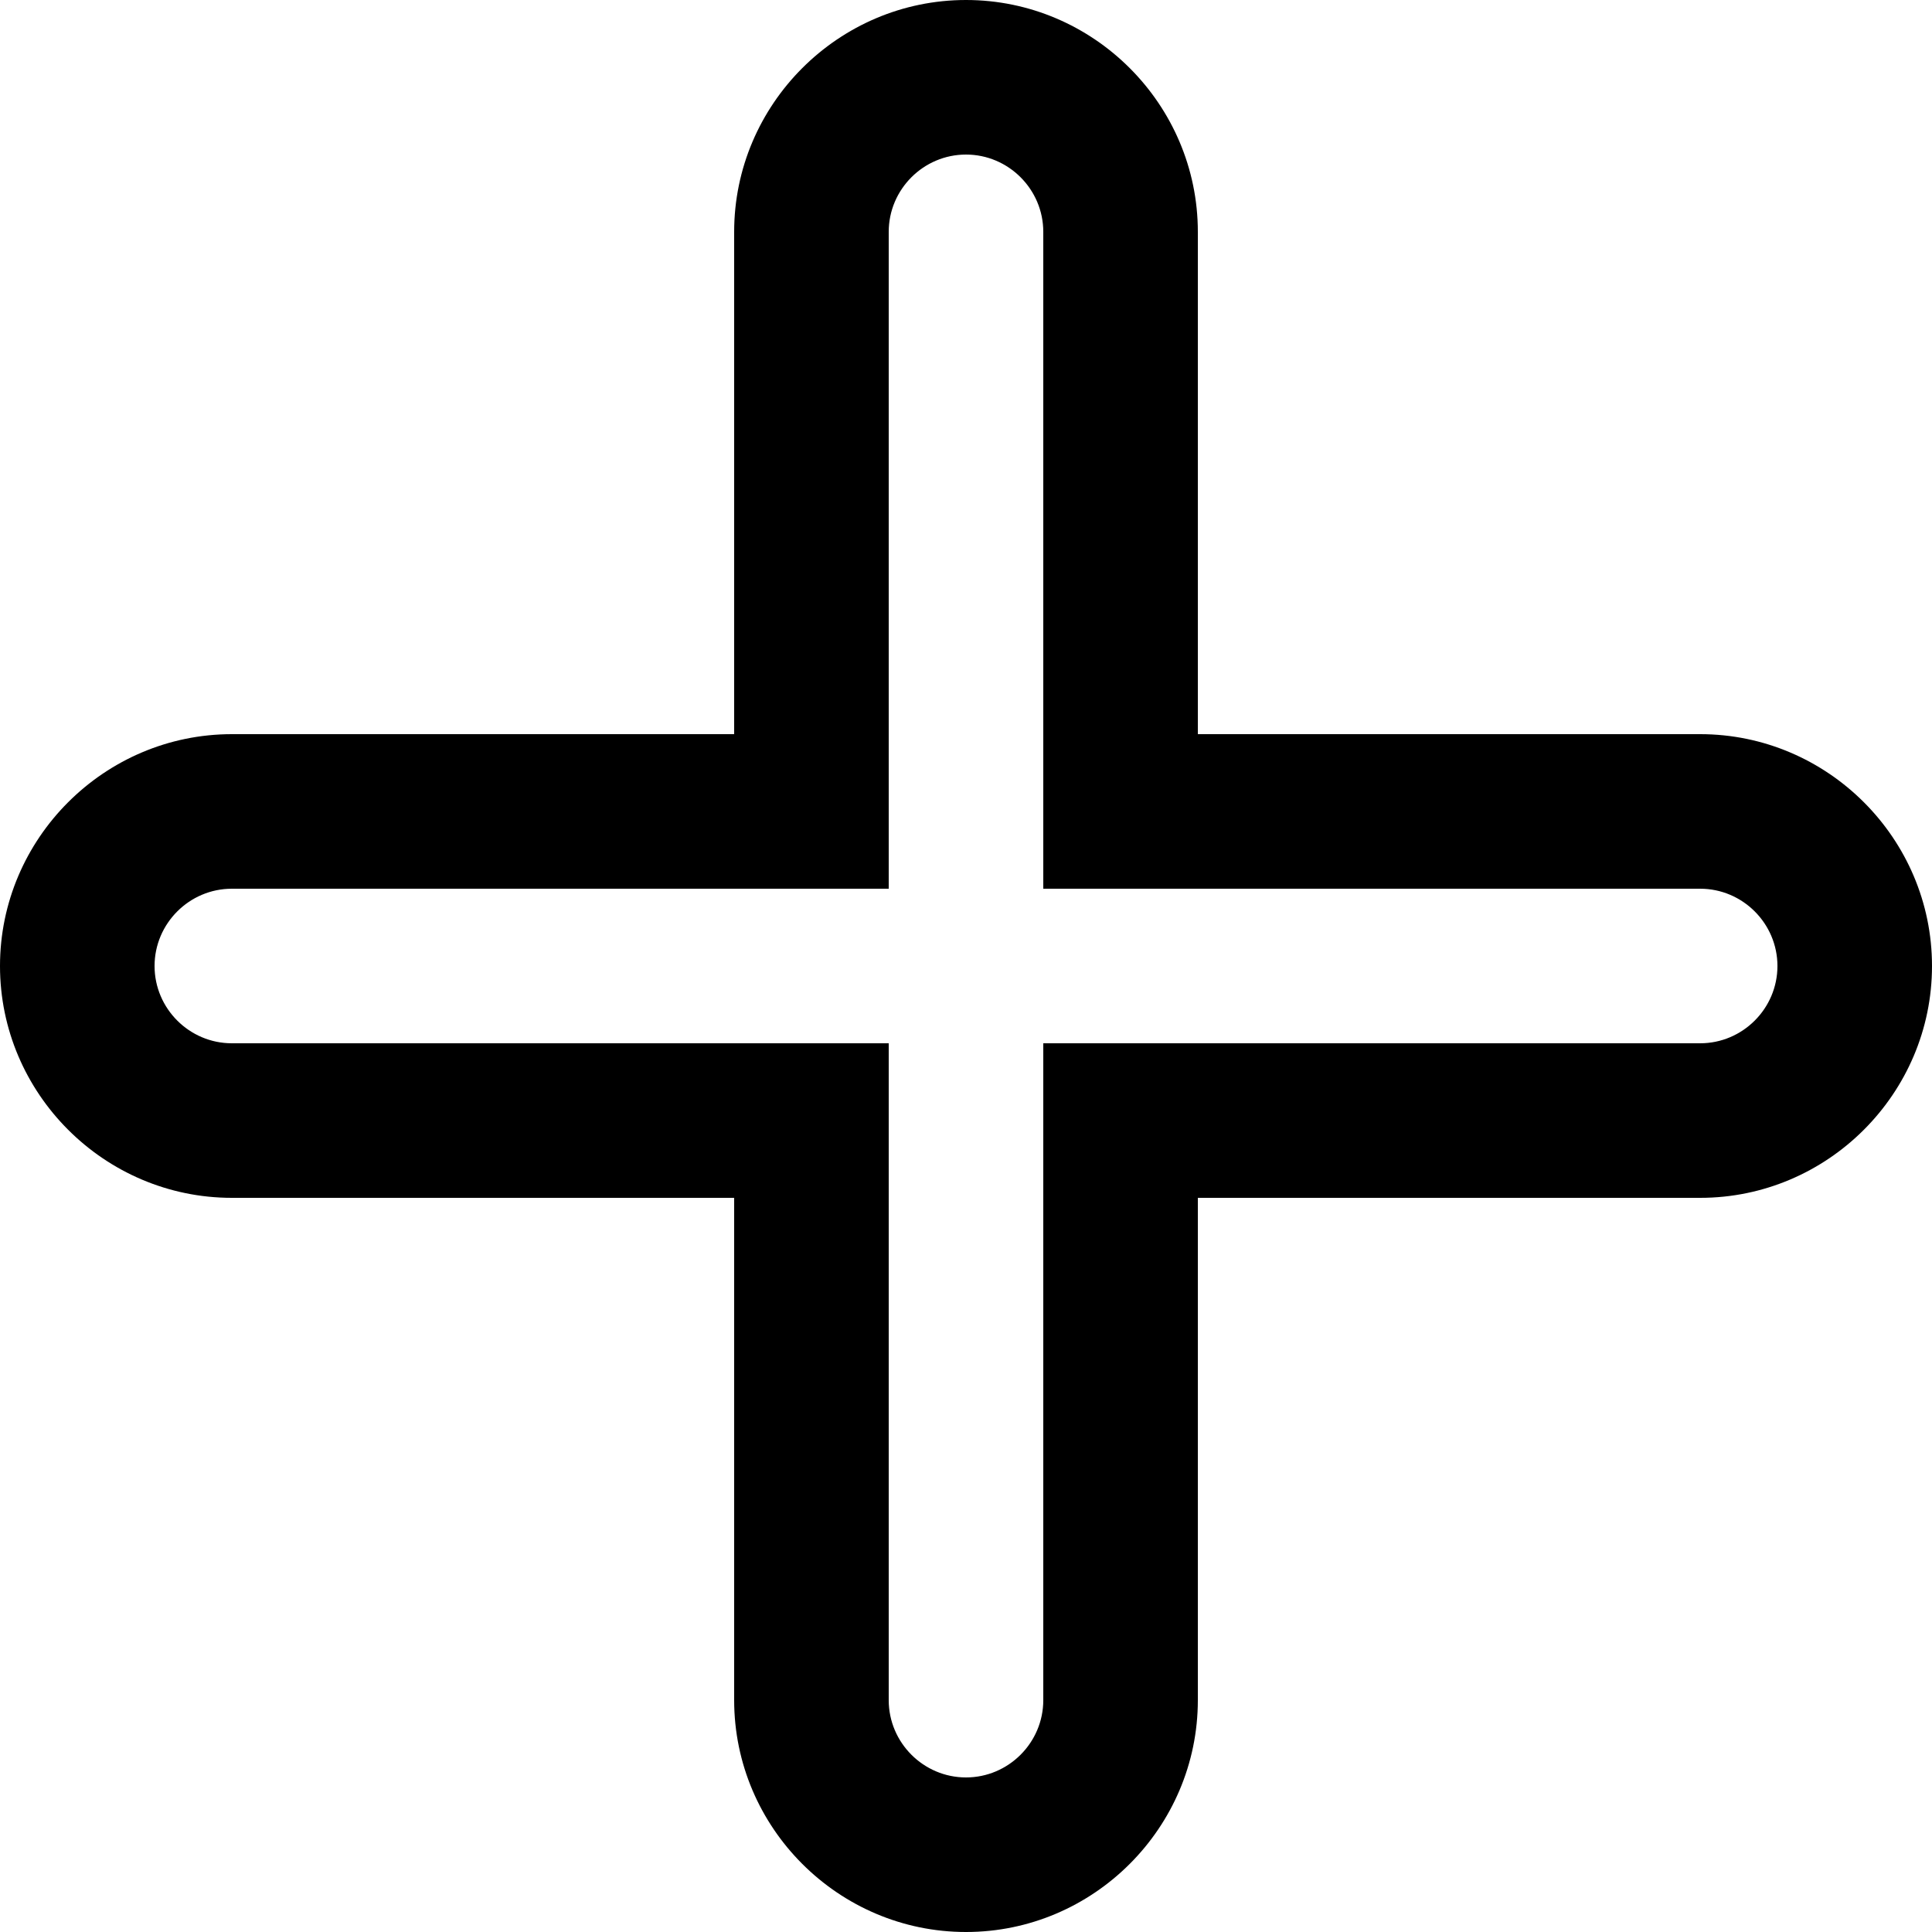 <?xml version="1.0" encoding="utf-8"?>
<!-- Generator: Adobe Illustrator 22.0.1, SVG Export Plug-In . SVG Version: 6.00 Build 0)  -->
<svg version="1.1" id="Layer_1"
	xmlns="http://www.w3.org/2000/svg" x="0px" y="0px" viewBox="0 0 50 50"
	style="enable-background:new 0 0 50 50;" xml:space="preserve">
<path d="M25,4c1.1,0,2,0.9,2,2v17h17c1.1,0,2,0.9,2,2s-0.9,2-2,2H27v17c0,1.1-0.9,2-2,2s-2-0.9-2-2V27H6c-1.1,0-2-0.9-2-2s0.9-2,2-2
	h17V6C23,4.9,23.9,4,25,4 M25,0c-3.3,0-6,2.7-6,6v13H6c-3.3,0-6,2.7-6,6s2.7,6,6,6h13v13c0,3.3,2.7,6,6,6s6-2.7,6-6V31h13
	c3.3,0,6-2.7,6-6s-2.7-6-6-6H31V6C31,2.7,28.3,0,25,0L25,0z"/>
</svg>
